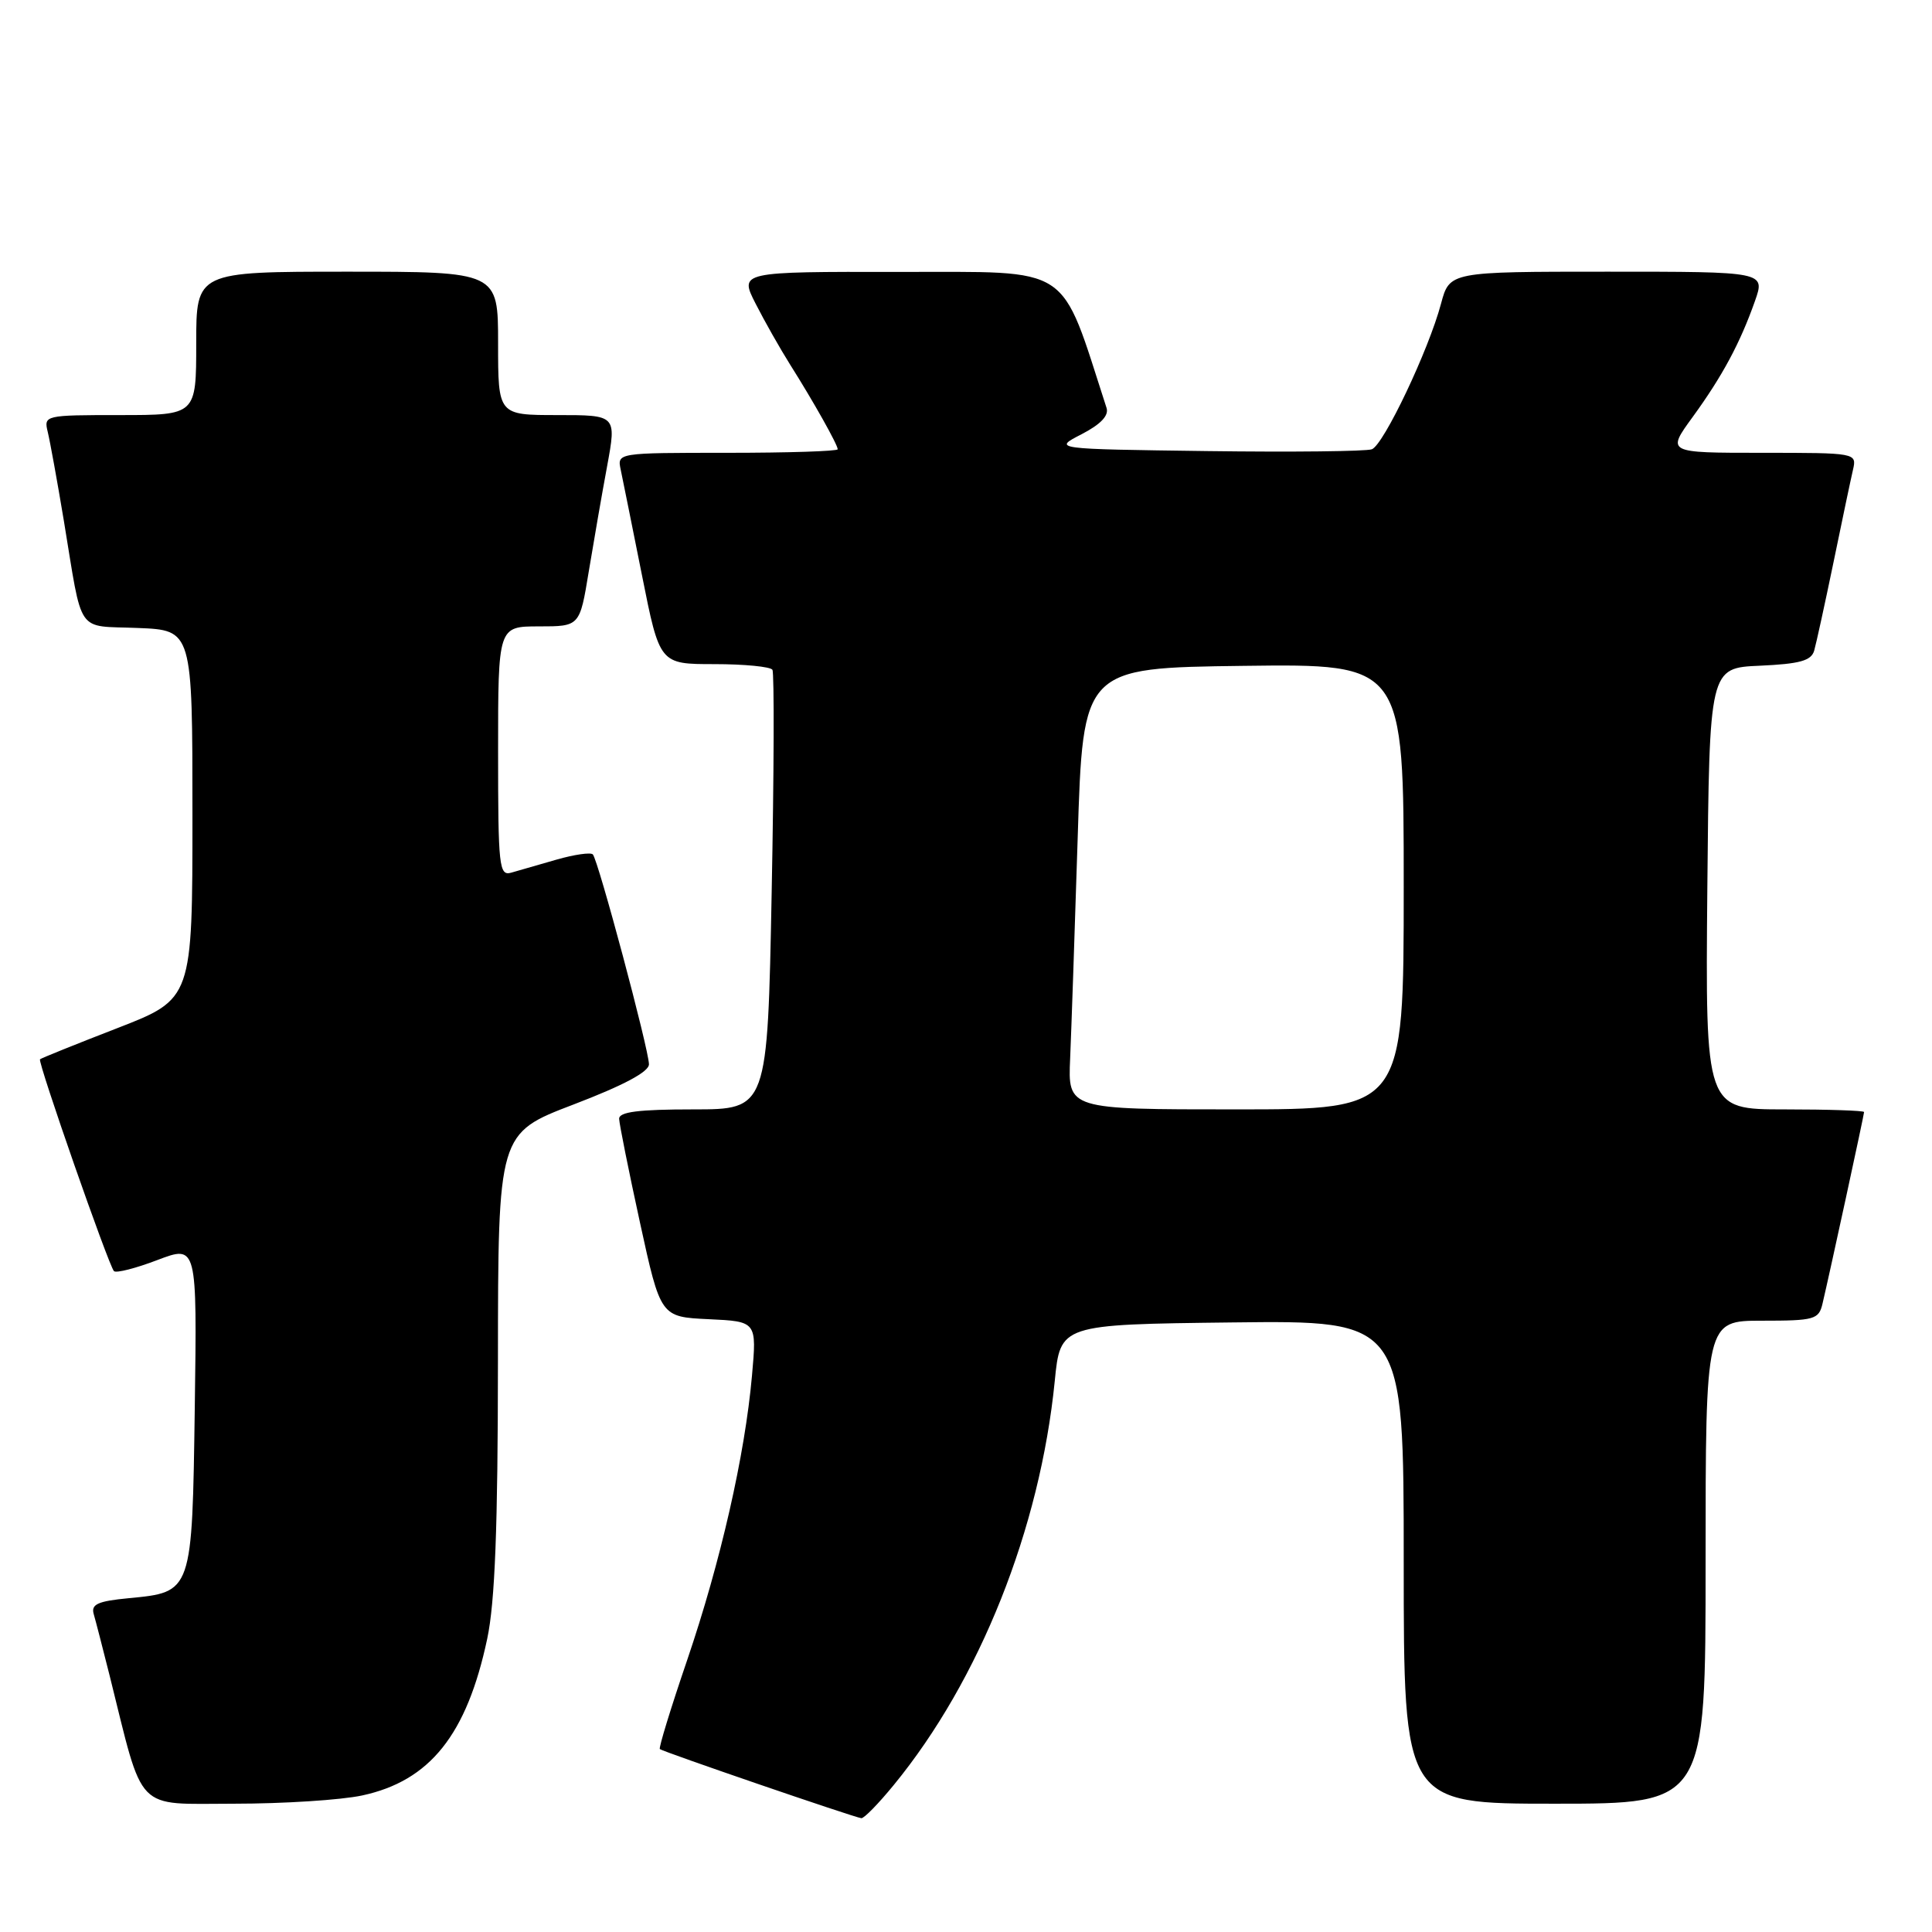 <?xml version="1.0" encoding="UTF-8" standalone="no"?>
<!DOCTYPE svg PUBLIC "-//W3C//DTD SVG 1.1//EN" "http://www.w3.org/Graphics/SVG/1.1/DTD/svg11.dtd" >
<svg xmlns="http://www.w3.org/2000/svg" xmlns:xlink="http://www.w3.org/1999/xlink" version="1.1" viewBox="0 0 256 256">
 <g >
 <path fill="currentColor"
d=" M 118.43 236.52 C 129.82 222.63 137.81 202.56 139.76 183.00 C 140.50 175.50 140.50 175.50 163.25 175.23 C 186.00 174.96 186.00 174.96 186.00 206.98 C 186.00 239.00 186.00 239.00 206.00 239.00 C 226.00 239.00 226.00 239.00 226.00 207.00 C 226.00 175.00 226.00 175.00 233.48 175.00 C 240.42 175.00 241.00 174.84 241.49 172.75 C 242.45 168.69 247.00 147.71 247.00 147.35 C 247.00 147.16 242.27 147.00 236.48 147.00 C 225.97 147.00 225.97 147.00 226.23 117.75 C 226.50 88.50 226.50 88.50 233.20 88.21 C 238.49 87.97 240.00 87.55 240.39 86.21 C 240.66 85.27 241.81 80.00 242.95 74.50 C 244.08 69.00 245.24 63.49 245.53 62.25 C 246.04 60.01 245.99 60.00 233.43 60.00 C 220.83 60.00 220.83 60.00 224.29 55.25 C 228.23 49.83 230.57 45.47 232.54 39.89 C 233.91 36.00 233.91 36.00 212.99 36.00 C 192.08 36.00 192.08 36.00 190.94 40.25 C 189.30 46.40 183.35 58.93 181.78 59.53 C 181.05 59.81 171.23 59.92 159.97 59.77 C 139.50 59.50 139.50 59.50 143.31 57.54 C 145.86 56.22 146.96 55.06 146.62 54.04 C 140.36 34.74 142.37 36.07 119.23 36.03 C 97.96 36.00 97.96 36.00 100.13 40.25 C 101.32 42.59 103.38 46.22 104.70 48.32 C 107.79 53.21 111.00 58.93 111.00 59.53 C 111.00 59.79 104.42 60.00 96.38 60.00 C 81.77 60.00 81.77 60.00 82.25 62.25 C 82.51 63.49 83.78 69.79 85.07 76.25 C 87.41 88.00 87.41 88.00 94.65 88.00 C 98.63 88.00 102.09 88.34 102.35 88.75 C 102.60 89.17 102.56 102.44 102.25 118.25 C 101.70 147.00 101.70 147.00 91.85 147.00 C 84.62 147.00 82.01 147.33 82.04 148.25 C 82.06 148.94 83.30 155.12 84.80 162.00 C 87.53 174.50 87.53 174.50 93.91 174.80 C 100.28 175.10 100.28 175.10 99.64 182.30 C 98.70 192.85 95.49 206.93 91.05 219.98 C 88.89 226.30 87.27 231.60 87.43 231.76 C 87.76 232.09 113.15 240.80 114.13 240.92 C 114.48 240.97 116.41 238.99 118.43 236.52 Z  M 47.98 237.91 C 56.97 235.98 61.86 229.86 64.56 217.14 C 65.59 212.28 65.97 202.41 65.98 180.33 C 66.00 150.17 66.00 150.17 76.00 146.35 C 82.62 143.82 86.00 142.02 85.99 141.02 C 85.97 139.04 79.25 113.91 78.55 113.21 C 78.25 112.92 76.10 113.23 73.76 113.90 C 71.42 114.58 68.71 115.35 67.75 115.63 C 66.13 116.10 66.00 114.87 66.00 99.57 C 66.00 83.00 66.00 83.00 71.41 83.00 C 76.82 83.00 76.82 83.00 78.01 75.75 C 78.67 71.76 79.76 65.46 80.45 61.75 C 81.69 55.00 81.69 55.00 73.85 55.00 C 66.00 55.00 66.00 55.00 66.00 45.50 C 66.00 36.00 66.00 36.00 46.00 36.00 C 26.00 36.00 26.00 36.00 26.00 45.50 C 26.00 55.00 26.00 55.00 15.89 55.00 C 5.91 55.00 5.79 55.03 6.33 57.25 C 6.63 58.49 7.59 63.77 8.46 69.00 C 11.00 84.36 9.98 82.87 18.26 83.21 C 25.50 83.50 25.50 83.50 25.50 107.93 C 25.50 132.37 25.50 132.37 15.53 136.24 C 10.05 138.36 5.45 140.22 5.30 140.36 C 4.97 140.70 14.41 167.74 15.10 168.43 C 15.39 168.72 17.98 168.06 20.86 166.96 C 26.11 164.97 26.11 164.97 25.81 186.45 C 25.46 211.08 25.50 210.96 17.05 211.77 C 12.94 212.16 12.04 212.58 12.42 213.88 C 12.68 214.77 13.62 218.43 14.52 222.00 C 19.11 240.42 17.73 239.00 31.02 239.00 C 37.56 239.00 45.19 238.51 47.98 237.91 Z  M 141.80 140.25 C 141.96 136.54 142.41 123.38 142.80 111.00 C 143.50 88.50 143.50 88.50 164.75 88.23 C 186.00 87.96 186.00 87.96 186.00 117.48 C 186.00 147.00 186.00 147.00 163.75 147.00 C 141.50 147.00 141.50 147.00 141.80 140.25 Z "/>
</g>
</svg>